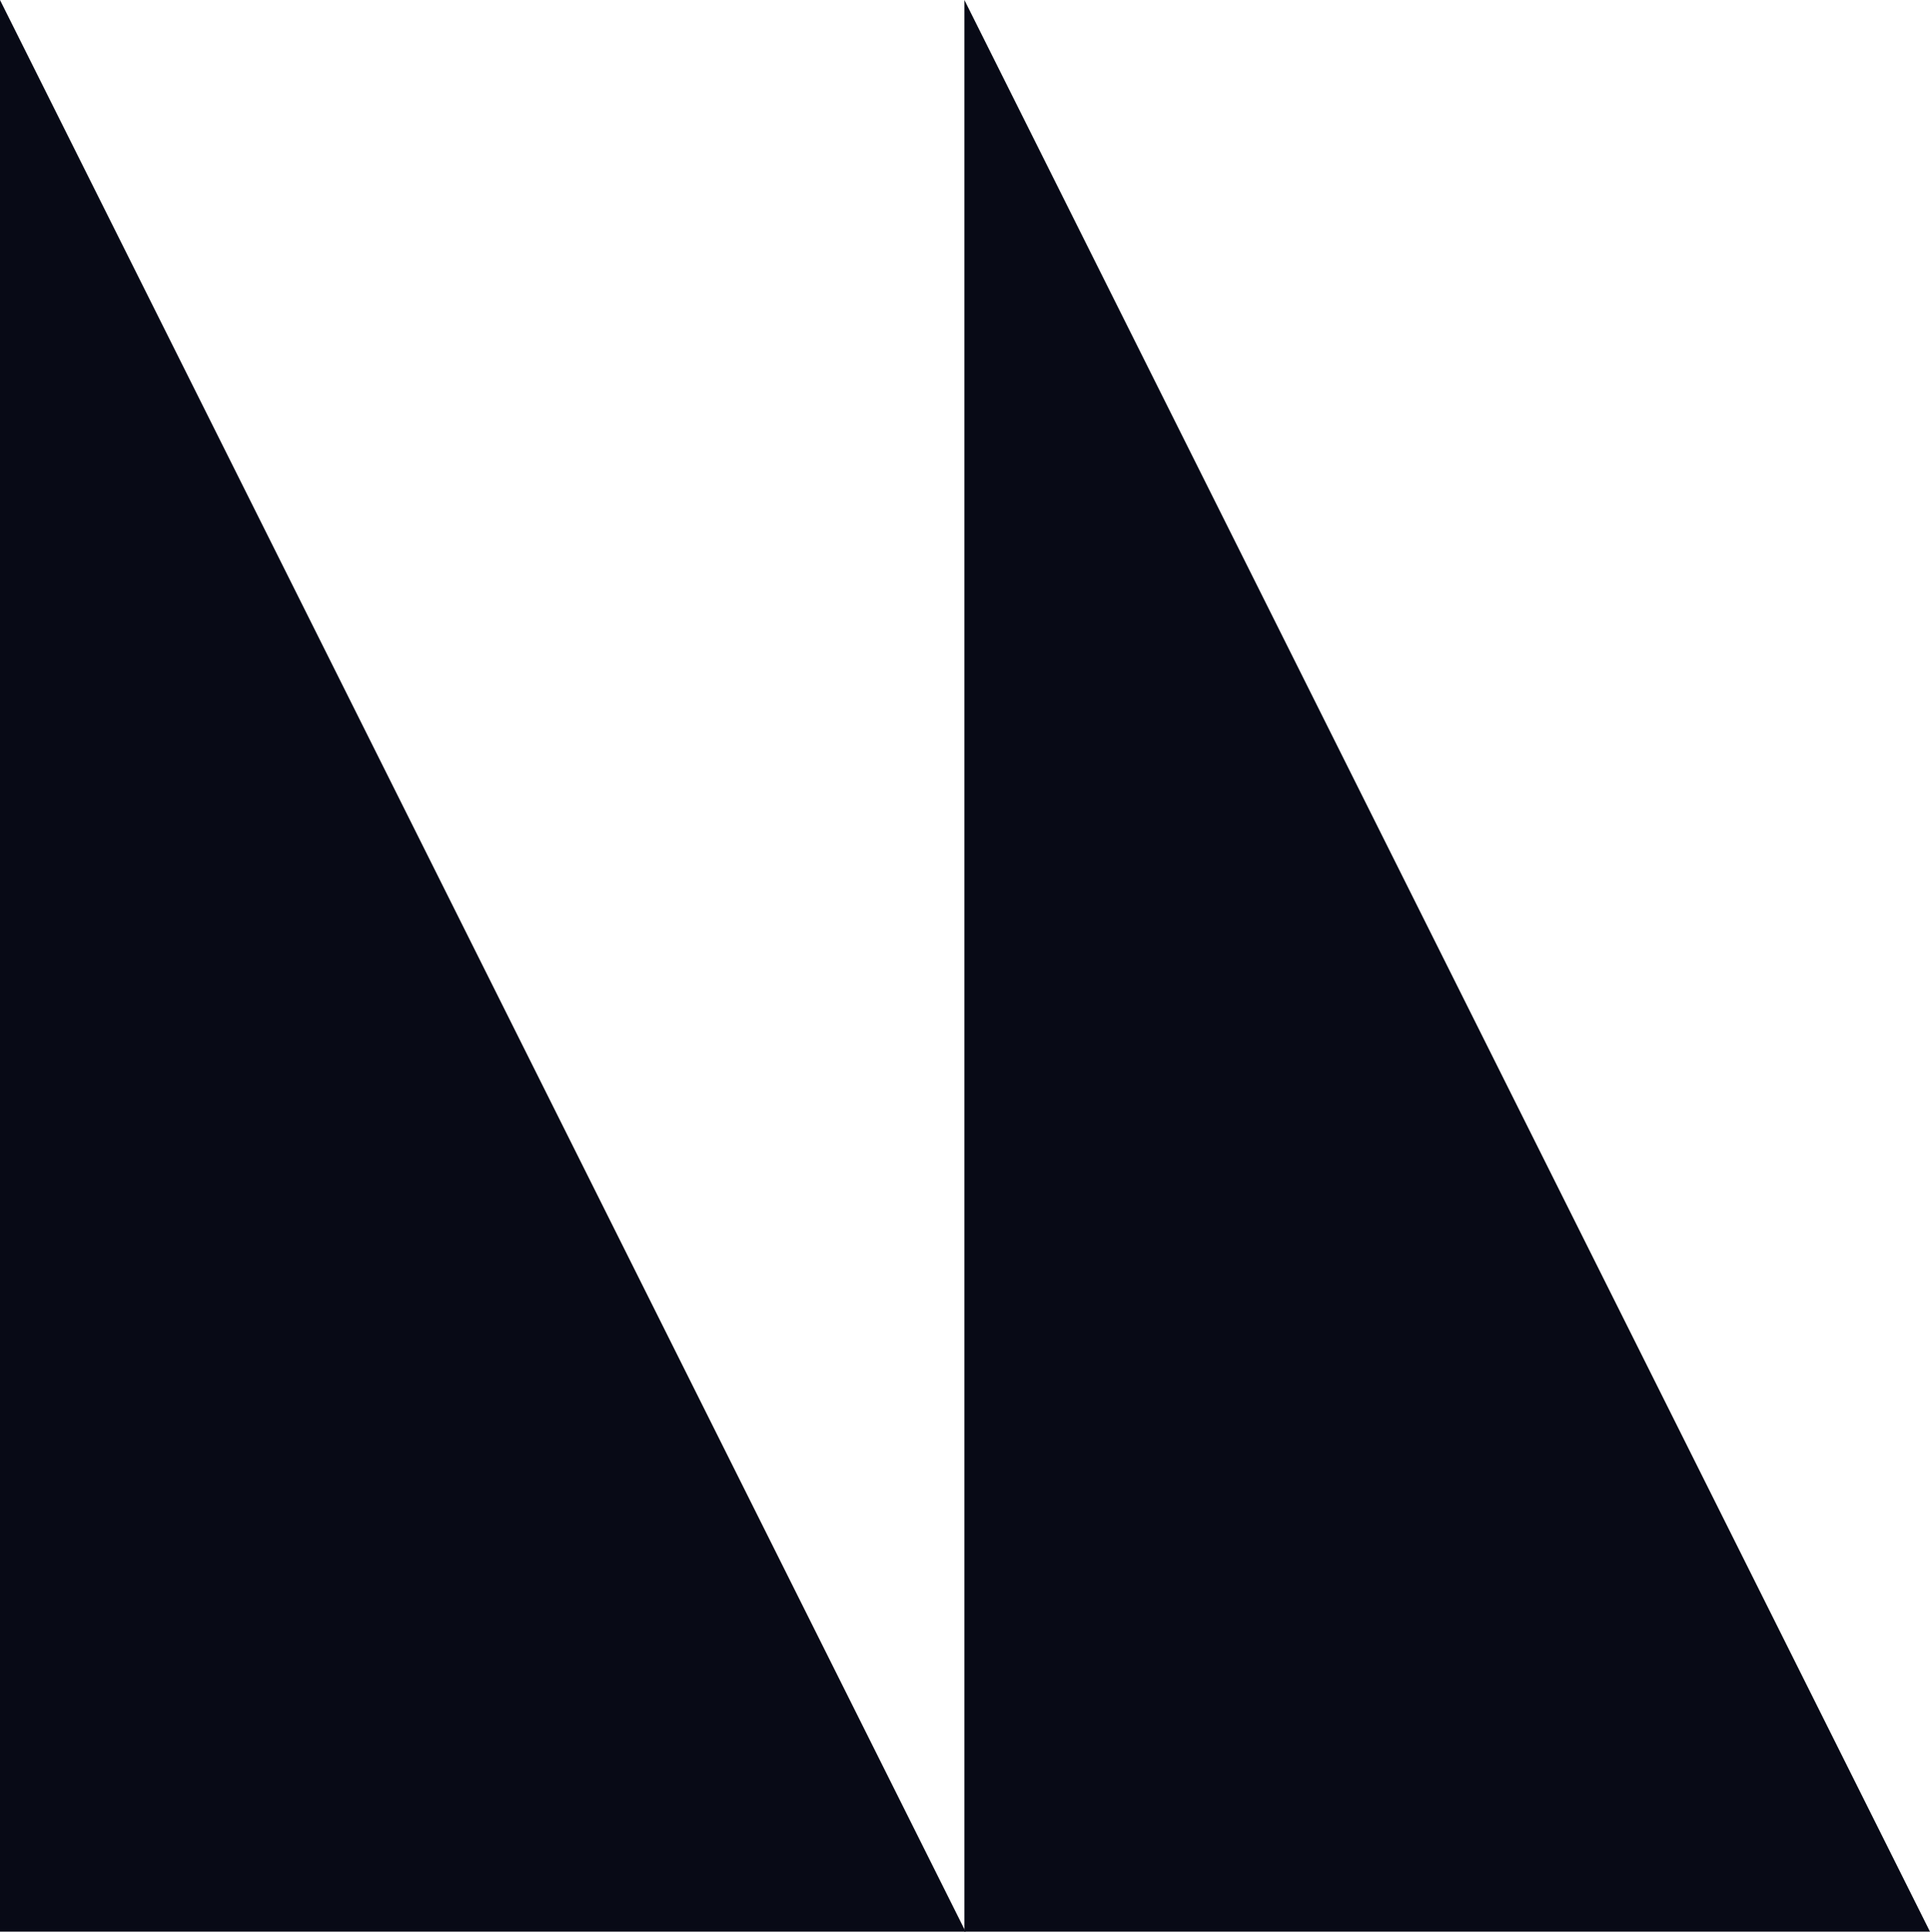 <?xml version="1.0" encoding="UTF-8"?>
<svg id="Layer_2" data-name="Layer 2" xmlns="http://www.w3.org/2000/svg" viewBox="0 0 160.44 160.54">
  <defs>
    <style>
      .cls-1 {
        fill: #080a16;
      }
    </style>
  </defs>
  <g id="Calque_1" data-name="Calque 1">
    <g>
      <polygon id="triangle_01" data-name="triangle 01" class="cls-1" points="80.27 160.54 0 160.54 0 0 80.27 160.54"/>
      <polygon id="triangle_01-2" data-name="triangle 01" class="cls-1" points="160.44 160.54 80.17 160.54 80.17 0 160.44 160.54"/>
    </g>
  </g>
</svg>